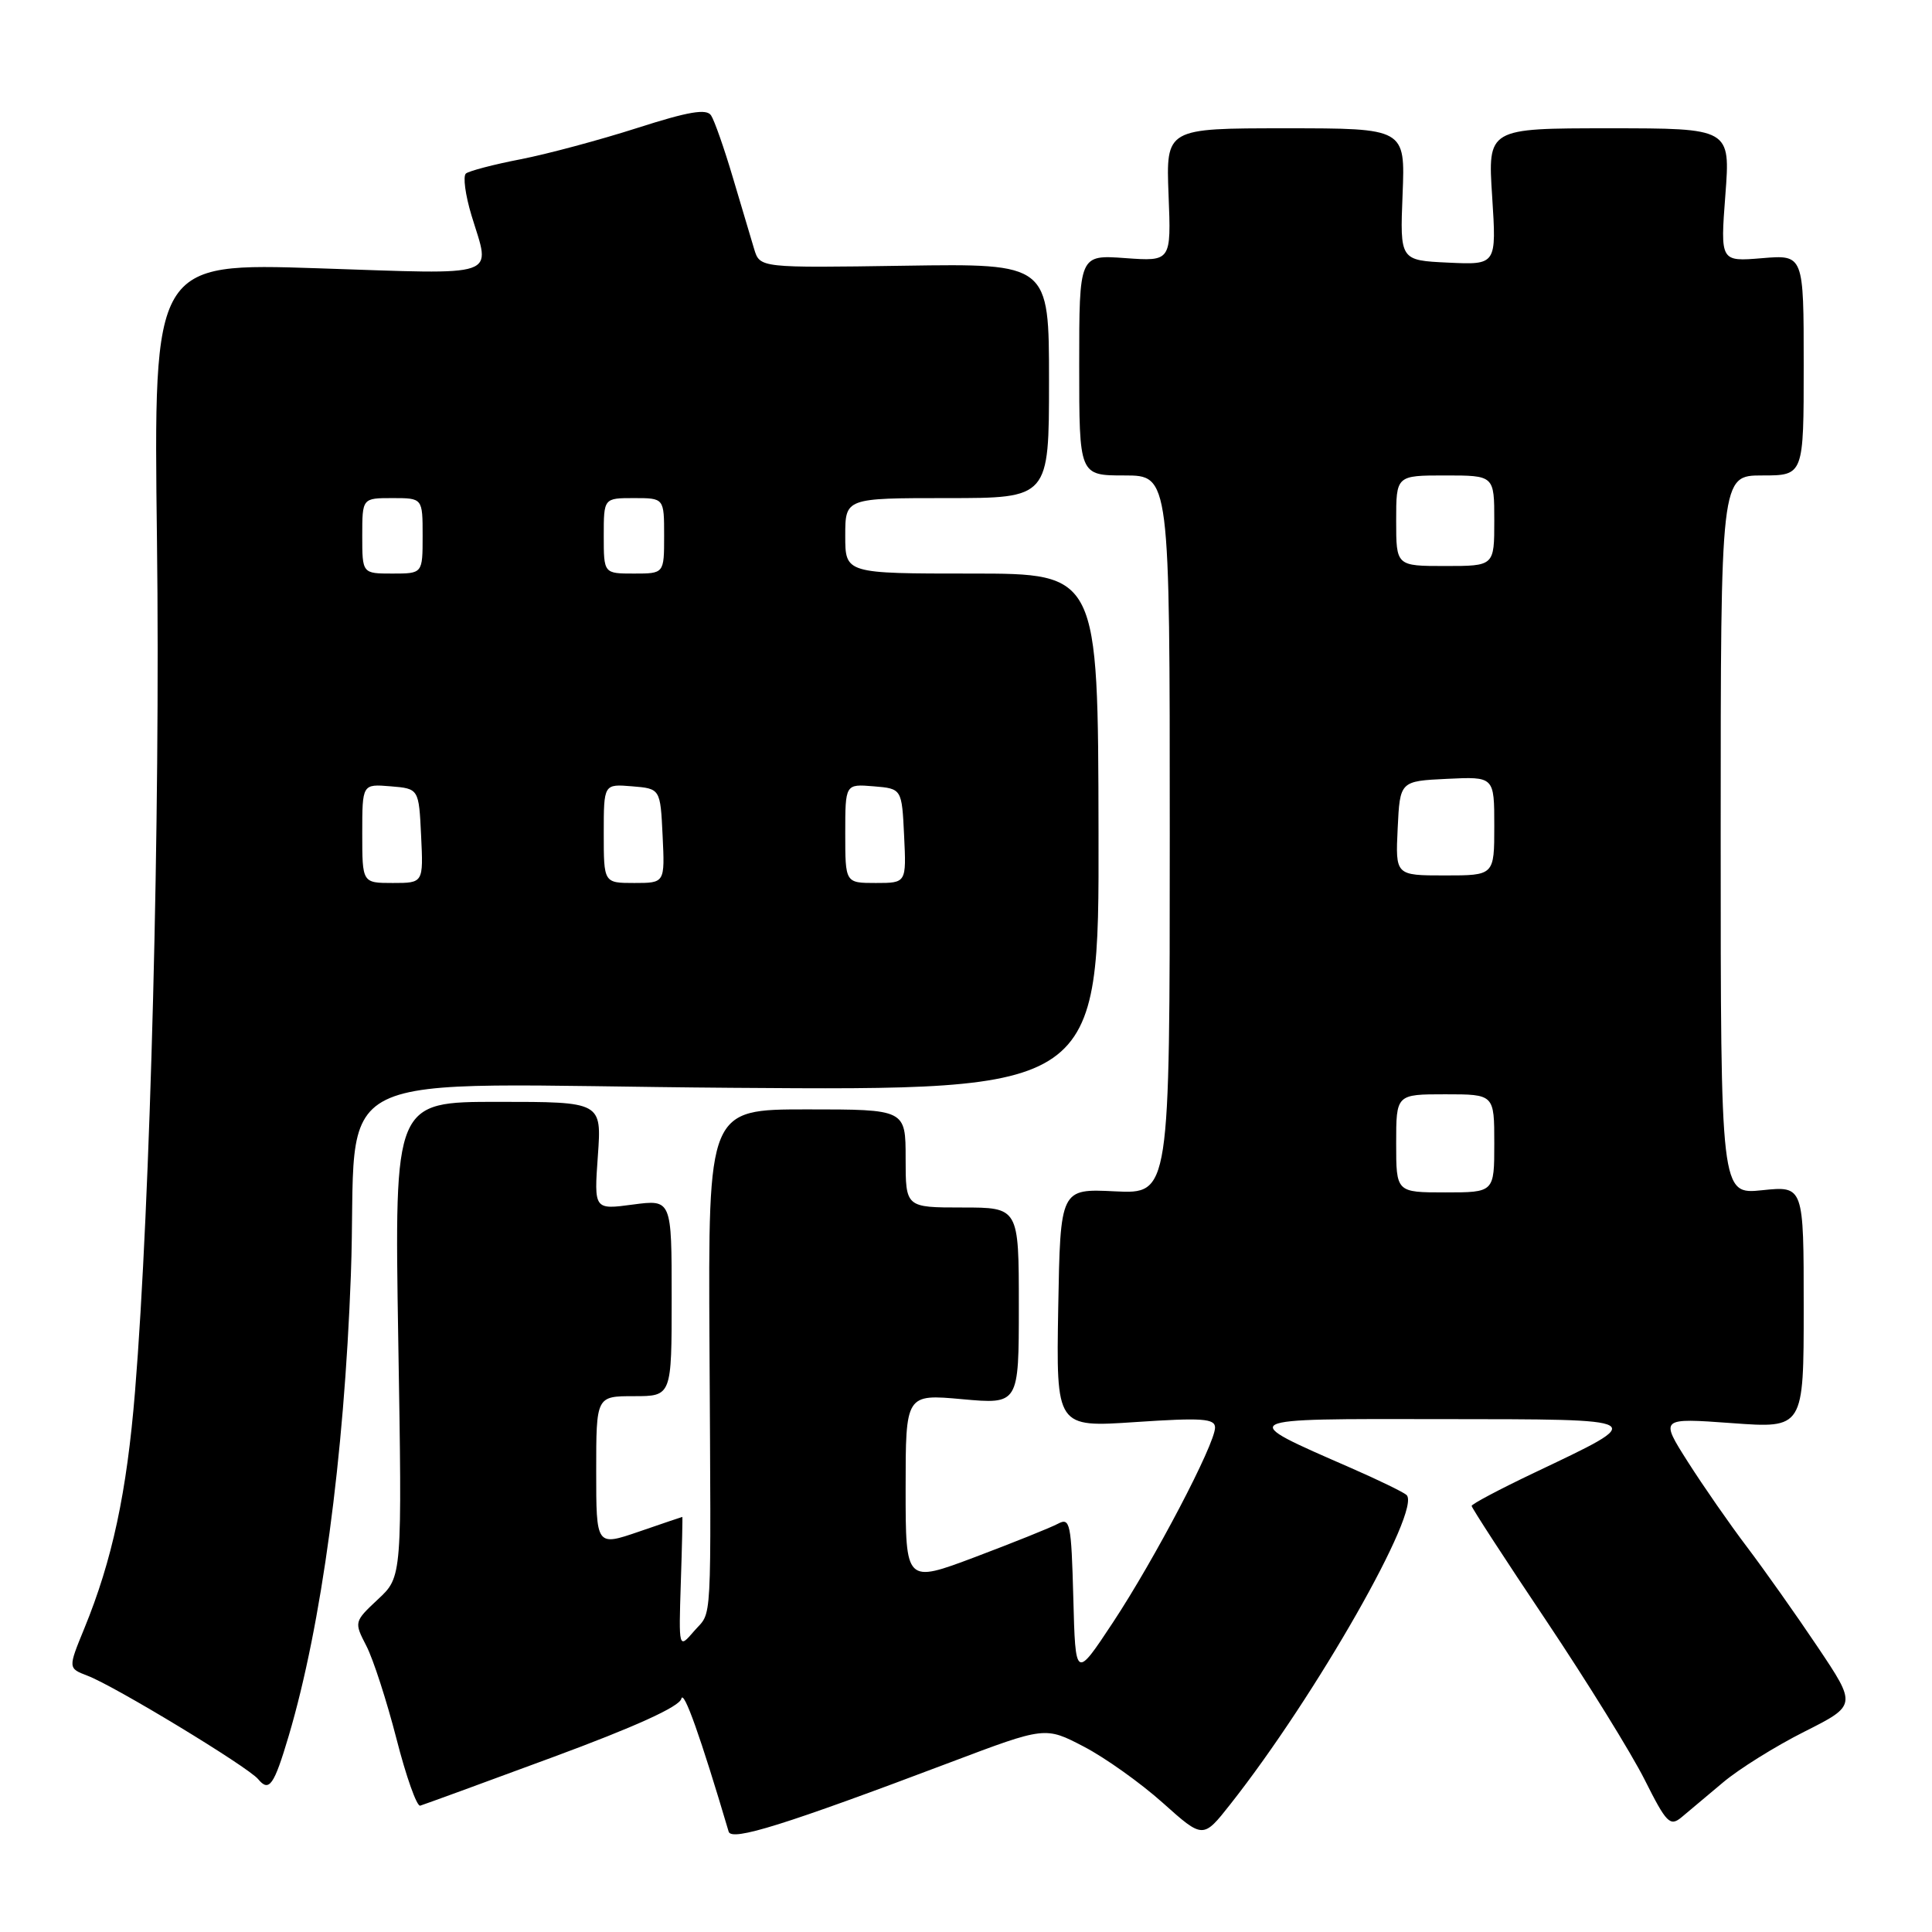 <?xml version="1.0" encoding="UTF-8" standalone="no"?>
<!DOCTYPE svg PUBLIC "-//W3C//DTD SVG 1.1//EN" "http://www.w3.org/Graphics/SVG/1.1/DTD/svg11.dtd" >
<svg xmlns="http://www.w3.org/2000/svg" xmlns:xlink="http://www.w3.org/1999/xlink" version="1.1" viewBox="0 0 256 256">
 <g >
 <path fill="currentColor"
d=" M 126.00 233.49 C 138.50 228.77 138.50 228.77 143.62 231.44 C 146.44 232.91 151.14 236.26 154.08 238.89 C 159.41 243.66 159.41 243.66 163.02 239.08 C 174.39 224.67 188.48 199.90 186.36 198.08 C 185.89 197.68 182.57 196.07 179.00 194.51 C 163.77 187.85 163.49 188.00 191.00 188.04 C 218.82 188.07 218.53 187.90 203.25 195.17 C 198.71 197.33 195.00 199.30 195.00 199.54 C 195.00 199.79 199.44 206.63 204.88 214.74 C 210.31 222.86 216.19 232.36 217.94 235.85 C 220.81 241.57 221.29 242.06 222.81 240.80 C 223.74 240.03 226.21 237.95 228.30 236.19 C 230.39 234.42 235.23 231.40 239.06 229.47 C 246.03 225.96 246.03 225.96 240.85 218.23 C 238.00 213.98 233.79 208.03 231.50 205.00 C 229.20 201.97 225.67 196.88 223.64 193.69 C 219.95 187.88 219.95 187.88 229.47 188.57 C 239.00 189.27 239.00 189.27 239.00 173.21 C 239.00 157.14 239.00 157.14 233.50 157.71 C 228.00 158.28 228.00 158.28 228.00 110.64 C 228.00 63.00 228.00 63.00 233.50 63.00 C 239.00 63.00 239.00 63.00 239.00 48.38 C 239.00 33.75 239.00 33.75 233.48 34.21 C 227.95 34.67 227.95 34.67 228.62 25.83 C 229.29 17.00 229.29 17.00 213.21 17.00 C 197.13 17.00 197.13 17.00 197.72 26.05 C 198.30 35.10 198.30 35.10 191.90 34.80 C 185.50 34.50 185.50 34.50 185.85 25.75 C 186.20 17.00 186.20 17.00 170.35 17.00 C 154.50 17.00 154.50 17.00 154.84 25.82 C 155.19 34.64 155.19 34.64 149.09 34.20 C 143.00 33.76 143.00 33.76 143.00 48.38 C 143.00 63.00 143.00 63.00 149.00 63.00 C 155.00 63.00 155.00 63.00 155.00 110.61 C 155.00 158.21 155.00 158.21 147.75 157.86 C 140.50 157.50 140.50 157.50 140.22 173.32 C 139.95 189.14 139.95 189.14 150.47 188.43 C 159.27 187.84 161.00 187.96 161.00 189.16 C 161.00 191.35 153.00 206.61 147.46 215.00 C 142.50 222.50 142.50 222.50 142.22 211.73 C 141.95 201.79 141.80 201.04 140.17 201.91 C 139.19 202.43 134.26 204.41 129.20 206.32 C 120.00 209.78 120.00 209.78 120.00 197.25 C 120.00 184.72 120.00 184.72 127.50 185.40 C 135.00 186.08 135.00 186.08 135.00 173.04 C 135.00 160.00 135.00 160.00 127.50 160.00 C 120.00 160.00 120.00 160.00 120.00 153.50 C 120.00 147.00 120.00 147.00 106.92 147.00 C 93.84 147.00 93.84 147.00 94.01 178.25 C 94.22 216.64 94.40 213.32 91.96 216.14 C 89.93 218.50 89.93 218.50 90.21 209.75 C 90.37 204.94 90.46 201.00 90.41 201.00 C 90.36 201.00 87.77 201.88 84.66 202.95 C 79.00 204.89 79.00 204.89 79.00 194.95 C 79.00 185.00 79.00 185.00 84.00 185.00 C 89.00 185.00 89.00 185.00 89.00 171.97 C 89.00 158.93 89.00 158.93 83.86 159.61 C 78.71 160.30 78.71 160.30 79.22 153.15 C 79.73 146.00 79.73 146.00 65.99 146.00 C 52.26 146.00 52.26 146.00 52.77 177.46 C 53.29 208.93 53.29 208.93 50.09 211.91 C 46.92 214.88 46.91 214.92 48.54 218.08 C 49.45 219.83 51.24 225.37 52.53 230.38 C 53.81 235.40 55.23 239.39 55.68 239.26 C 56.13 239.13 64.02 236.25 73.21 232.85 C 84.13 228.82 90.04 226.14 90.28 225.09 C 90.58 223.81 92.83 230.14 96.55 242.70 C 96.93 244.02 103.96 241.82 126.00 233.49 Z  M 38.26 230.00 C 42.60 215.34 45.59 193.22 46.49 169.00 C 47.55 140.51 41.01 143.73 96.92 144.14 C 145.63 144.50 145.63 144.50 145.56 110.25 C 145.50 76.00 145.50 76.00 128.75 76.00 C 112.00 76.00 112.00 76.00 112.00 71.00 C 112.00 66.00 112.00 66.00 125.50 66.00 C 139.00 66.00 139.00 66.00 139.00 50.46 C 139.00 34.92 139.00 34.92 119.85 35.21 C 100.69 35.50 100.69 35.50 99.93 33.00 C 99.52 31.62 98.24 27.35 97.10 23.50 C 95.96 19.65 94.66 15.95 94.22 15.29 C 93.62 14.37 91.23 14.78 84.46 16.95 C 79.53 18.53 72.58 20.40 69.00 21.10 C 65.42 21.79 62.16 22.65 61.74 22.99 C 61.32 23.34 61.66 25.84 62.48 28.56 C 65.02 36.92 66.64 36.36 42.17 35.55 C 20.34 34.83 20.34 34.83 20.80 71.66 C 21.26 108.12 19.93 159.47 17.89 184.40 C 16.80 197.77 14.88 206.73 11.17 215.78 C 9.01 221.05 9.01 221.05 11.59 222.04 C 15.19 223.40 32.84 234.11 34.20 235.74 C 35.66 237.50 36.30 236.60 38.26 230.00 Z  M 185.00 151.50 C 185.00 145.00 185.00 145.00 191.50 145.00 C 198.00 145.00 198.00 145.00 198.00 151.50 C 198.00 158.00 198.00 158.00 191.50 158.00 C 185.00 158.00 185.00 158.00 185.00 151.50 Z  M 185.20 109.75 C 185.50 103.50 185.50 103.50 191.75 103.20 C 198.00 102.90 198.00 102.90 198.00 109.45 C 198.00 116.00 198.00 116.00 191.45 116.00 C 184.90 116.00 184.90 116.00 185.20 109.75 Z  M 185.00 69.00 C 185.00 63.00 185.00 63.00 191.50 63.00 C 198.00 63.00 198.00 63.00 198.00 69.00 C 198.00 75.00 198.00 75.00 191.50 75.00 C 185.00 75.00 185.00 75.00 185.00 69.00 Z  M 48.00 110.44 C 48.00 103.88 48.00 103.88 51.75 104.19 C 55.50 104.50 55.50 104.50 55.80 110.75 C 56.10 117.00 56.10 117.00 52.05 117.00 C 48.00 117.00 48.00 117.00 48.00 110.44 Z  M 80.00 110.44 C 80.00 103.88 80.00 103.88 83.75 104.19 C 87.50 104.50 87.50 104.50 87.80 110.75 C 88.10 117.00 88.10 117.00 84.05 117.00 C 80.00 117.00 80.00 117.00 80.00 110.44 Z  M 112.00 110.44 C 112.00 103.88 112.00 103.88 115.75 104.19 C 119.50 104.50 119.50 104.50 119.80 110.75 C 120.10 117.00 120.10 117.00 116.05 117.00 C 112.00 117.00 112.00 117.00 112.00 110.44 Z  M 48.00 71.00 C 48.00 66.00 48.00 66.00 52.00 66.00 C 56.00 66.00 56.00 66.00 56.00 71.00 C 56.00 76.00 56.00 76.00 52.00 76.00 C 48.00 76.00 48.00 76.00 48.00 71.00 Z  M 80.00 71.00 C 80.00 66.00 80.00 66.00 84.00 66.00 C 88.00 66.00 88.00 66.00 88.00 71.00 C 88.00 76.00 88.00 76.00 84.00 76.00 C 80.00 76.00 80.00 76.00 80.00 71.00 Z "/>
</g>
</svg>